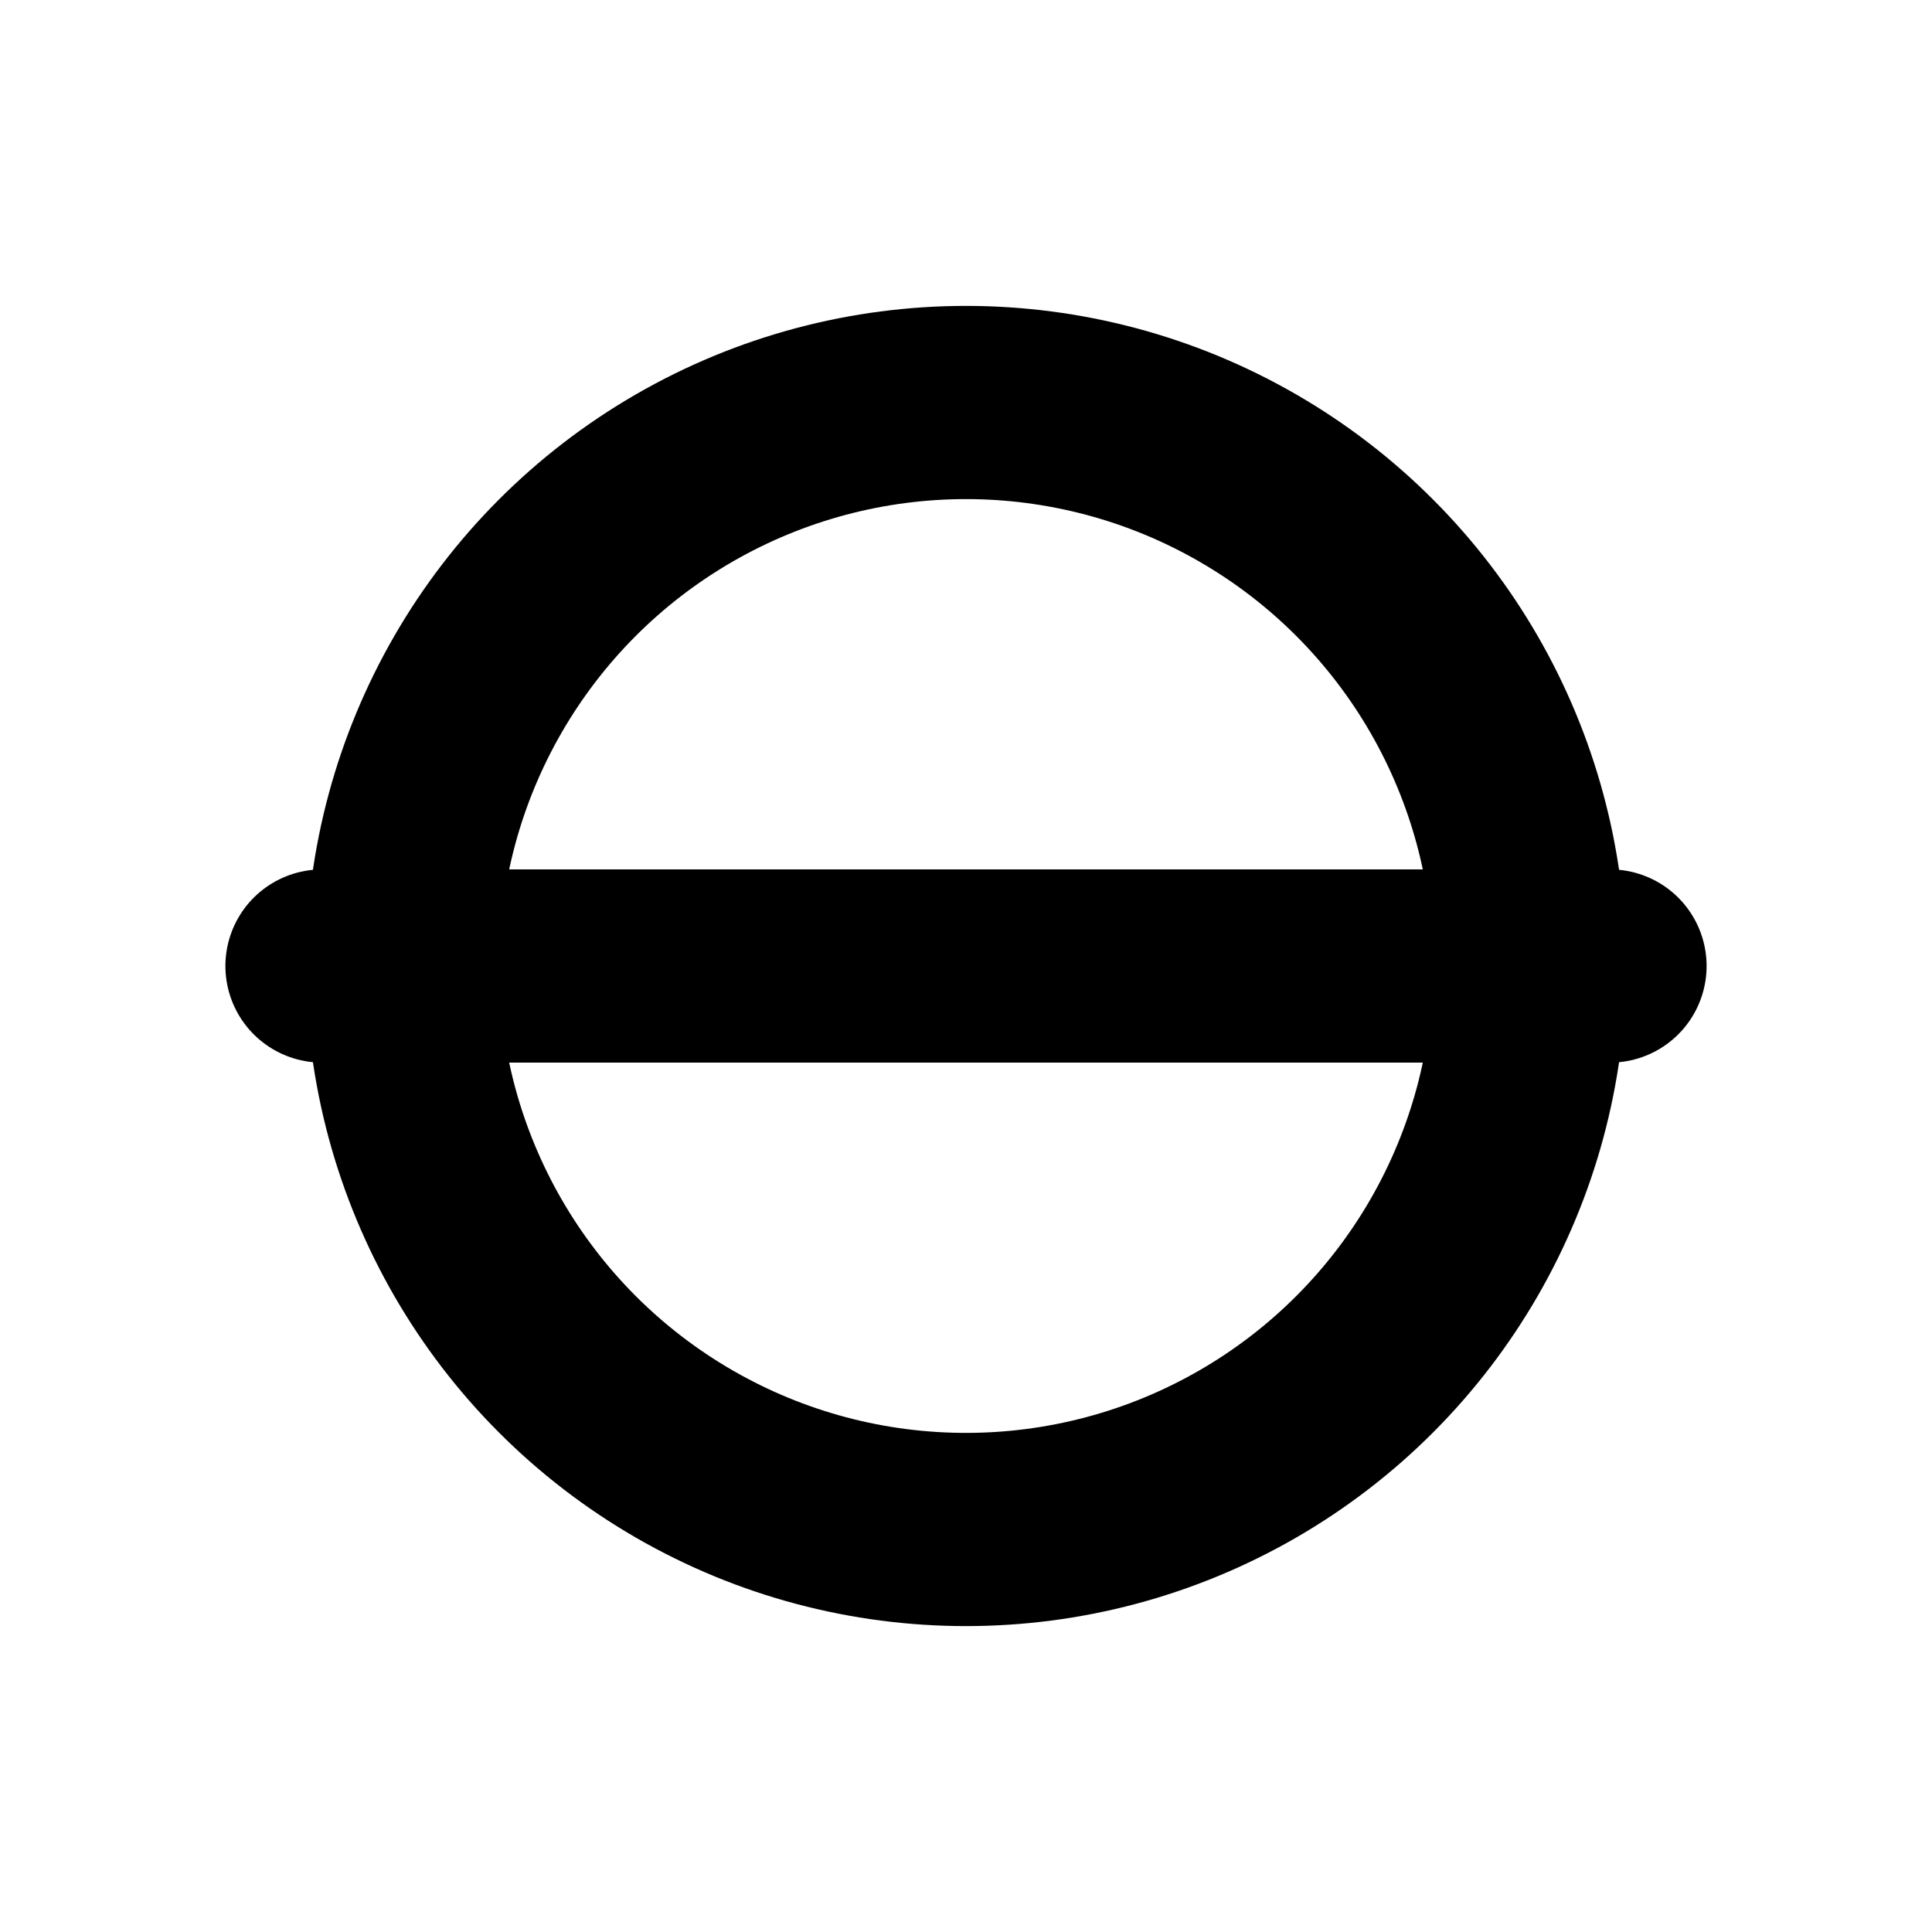 <?xml version="1.0" encoding="UTF-8"?>
<svg width="120" height="120" xmlns="http://www.w3.org/2000/svg" xmlns:dc="http://purl.org/dc/elements/1.1/" xmlns:cc="http://creativecommons.org/ns#" xmlns:rdf="http://www.w3.org/1999/02/22-rdf-syntax-ns#">
 <g>
  <title>fasi</title>
  <g>
   <line y2="60" x2="100" y1="60" x1="20" fill="none" stroke="black" stroke-linecap="round" stroke-width="12"/>
   <circle cx="60" cy="60" r="35" fill="none" stroke="black" stroke-width="12"/>
  </g>
 </g>
</svg>